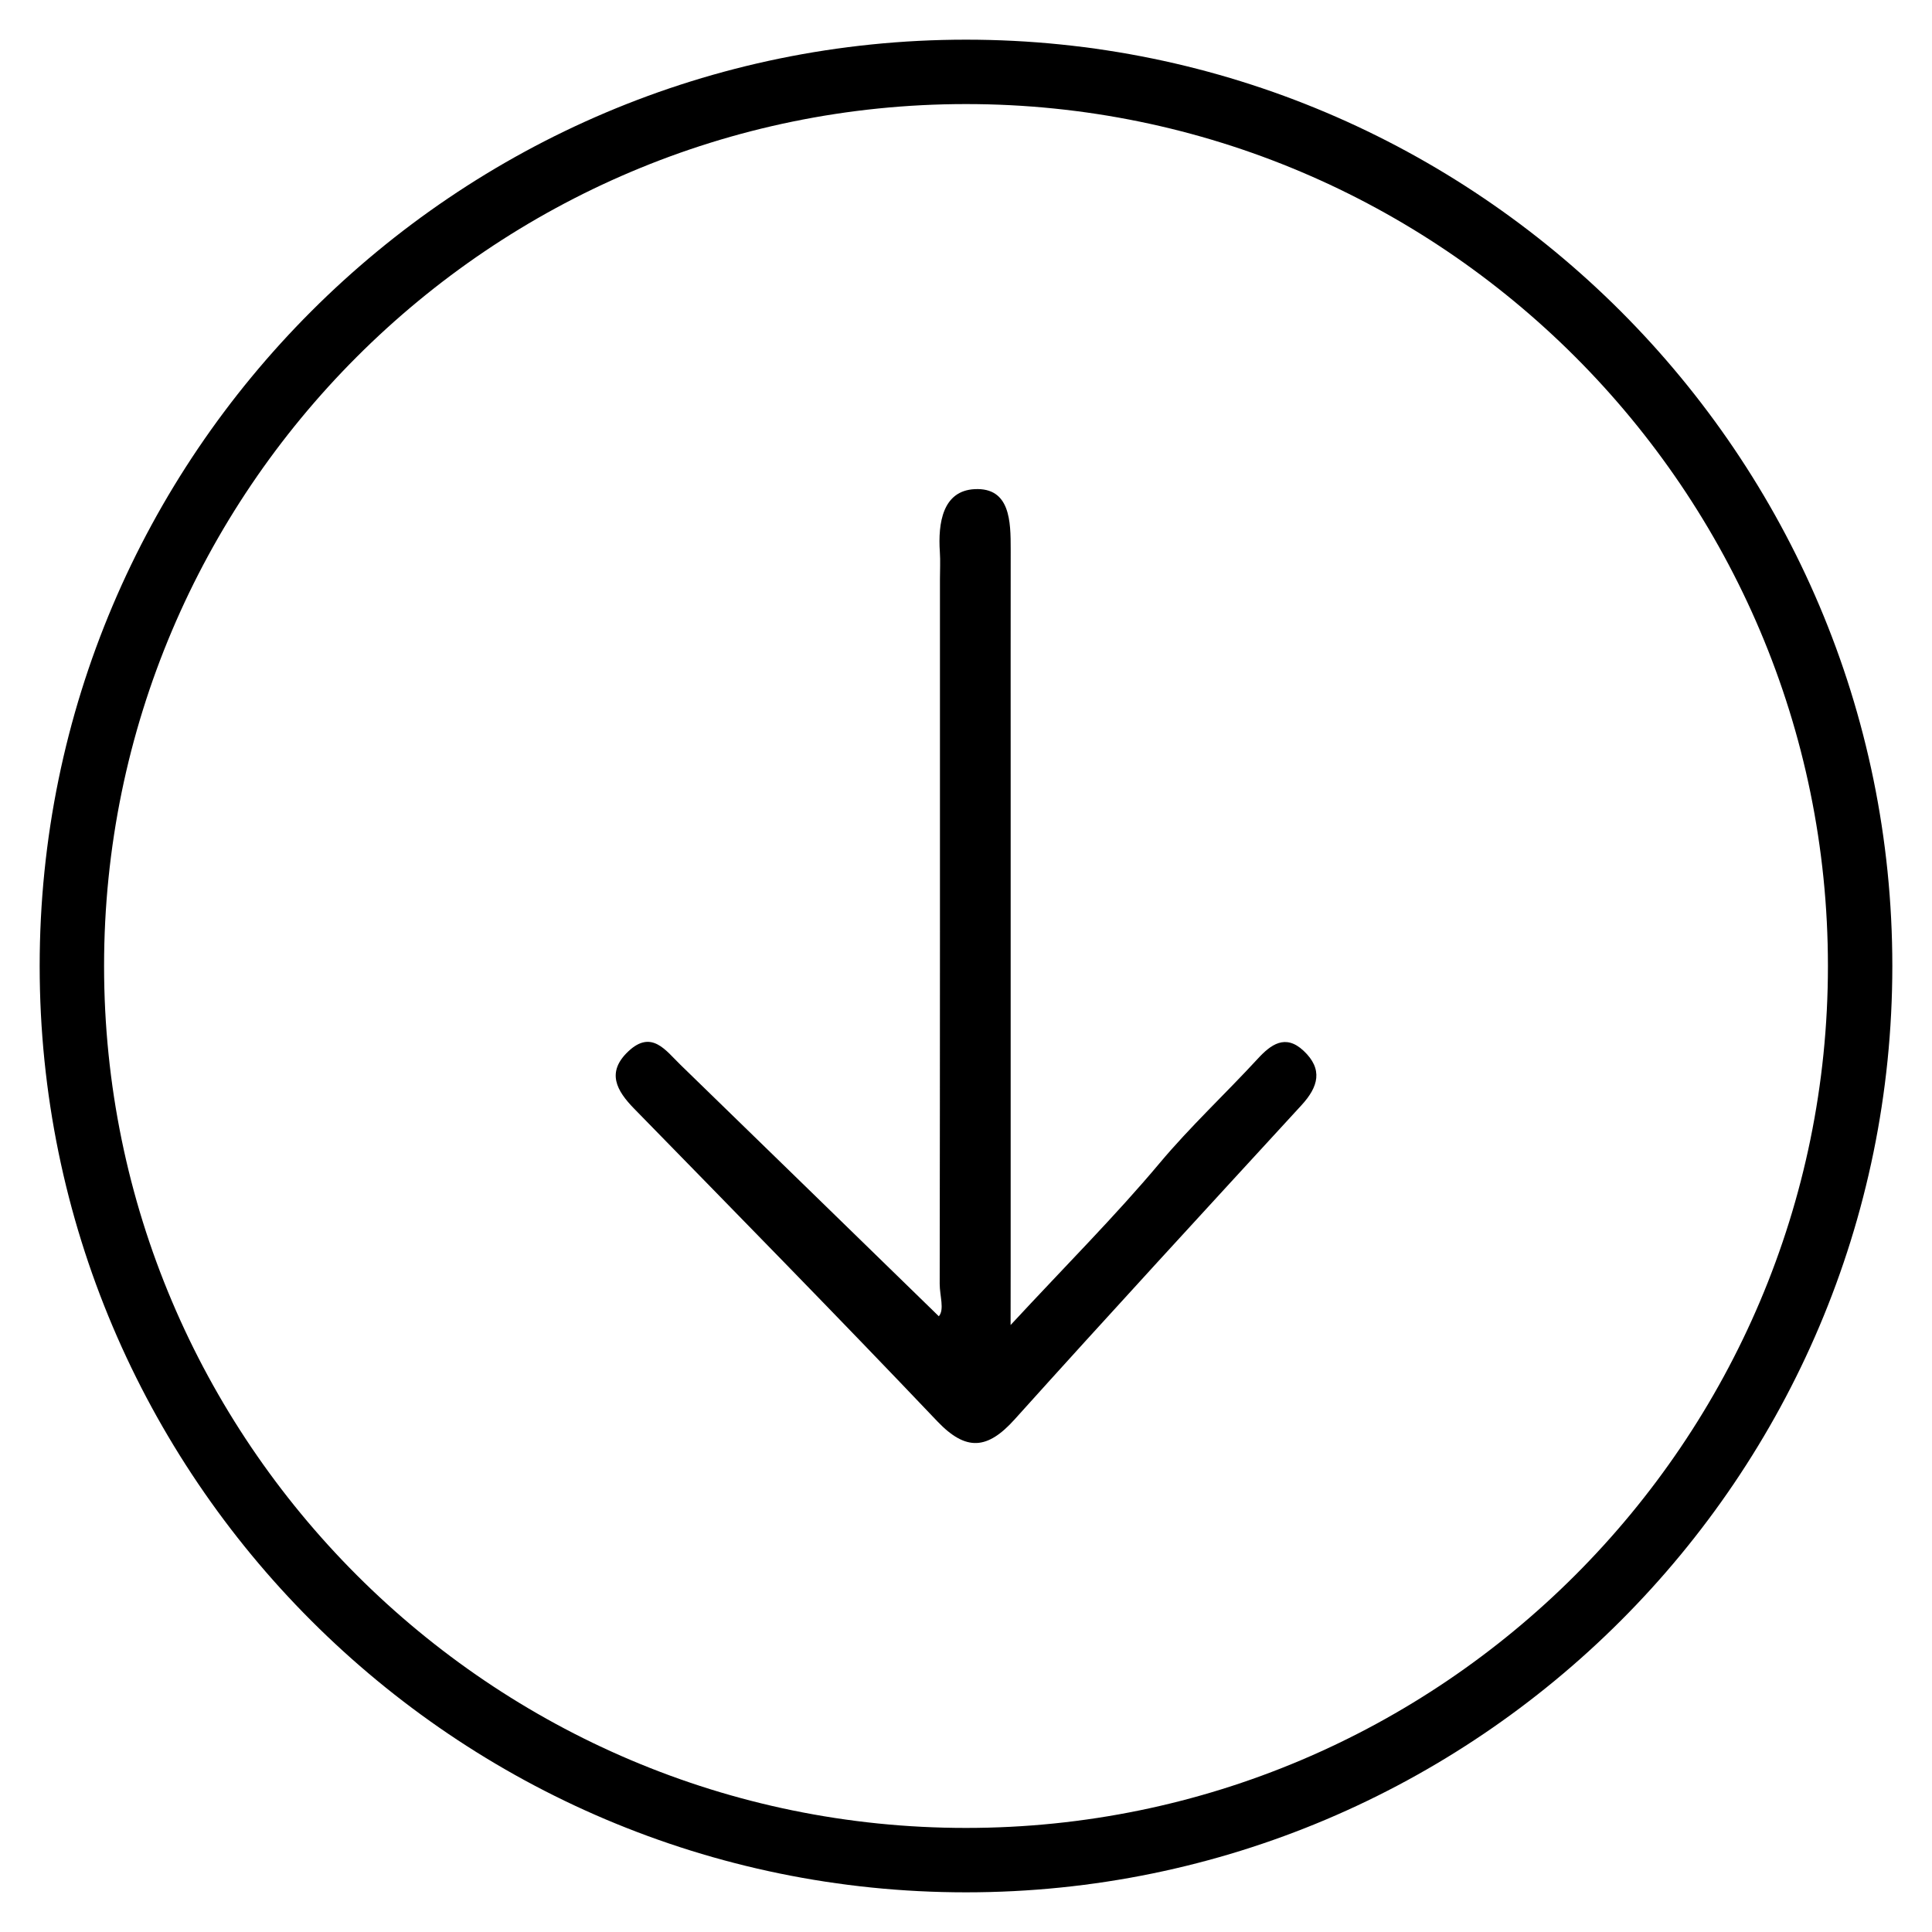 <?xml version="1.0" encoding="utf-8"?>
<!-- Generator: Adobe Illustrator 16.0.0, SVG Export Plug-In . SVG Version: 6.00 Build 0)  -->
<!DOCTYPE svg PUBLIC "-//W3C//DTD SVG 1.1//EN" "http://www.w3.org/Graphics/SVG/1.1/DTD/svg11.dtd">
<svg version="1.1" id="Layer_1" xmlns:x="http://ns.adobe.com/Extensibility/1.0/" xmlns:i="http://ns.adobe.com/AdobeIllustrator/10.0/" xmlns:graph="http://ns.adobe.com/Graphs/1.0/"
	 xmlns="http://www.w3.org/2000/svg" xmlns:xlink="http://www.w3.org/1999/xlink" xmlns:a="http://ns.adobe.com/AdobeSVGViewerExtensions/3.0/"
	 x="0px" y="0px" width="60px" height="60px" viewBox="0 0 60 60" enable-background="new 0 0 60 60" xml:space="preserve">
<path fill-rule="evenodd" clip-rule="evenodd" d="M31.385,41.15c1.748-1.885,3.258-3.394,4.624-5.023
	c0.959-1.144,2.044-2.153,3.05-3.245c0.404-0.439,0.857-0.782,1.425-0.249c0.612,0.574,0.458,1.12-0.063,1.688
	c-2.98,3.245-5.965,6.486-8.912,9.761c-0.836,0.928-1.5,1.004-2.402,0.056c-3.105-3.265-6.261-6.479-9.408-9.702
	c-0.553-0.564-0.875-1.135-0.186-1.785c0.724-0.683,1.162-0.026,1.617,0.415c2.667,2.59,5.328,5.185,8.026,7.812
	c0.181-0.208,0.027-0.634,0.027-1.006c0.011-7.298,0.008-14.596,0.008-21.894c0-0.279,0.016-0.559-0.003-0.836
	c-0.061-0.9,0.089-1.902,1.082-1.951c1.105-0.055,1.119,1.005,1.118,1.87c-0.003,2.324-0.001,4.648-0.001,6.972
	c0,5.113,0,10.227,0,15.34C31.385,39.821,31.385,40.272,31.385,41.15z"/>
<path fill="none" stroke="#000000" stroke-width="2" stroke-miterlimit="10" d="M30,57.768C14.689,57.768,2.232,45.312,2.232,30
	C2.232,14.689,14.689,2.232,30,2.232c15.313,0,27.768,12.457,27.768,27.768C57.768,45.312,45.312,57.768,30,57.768z"/>
</svg>
